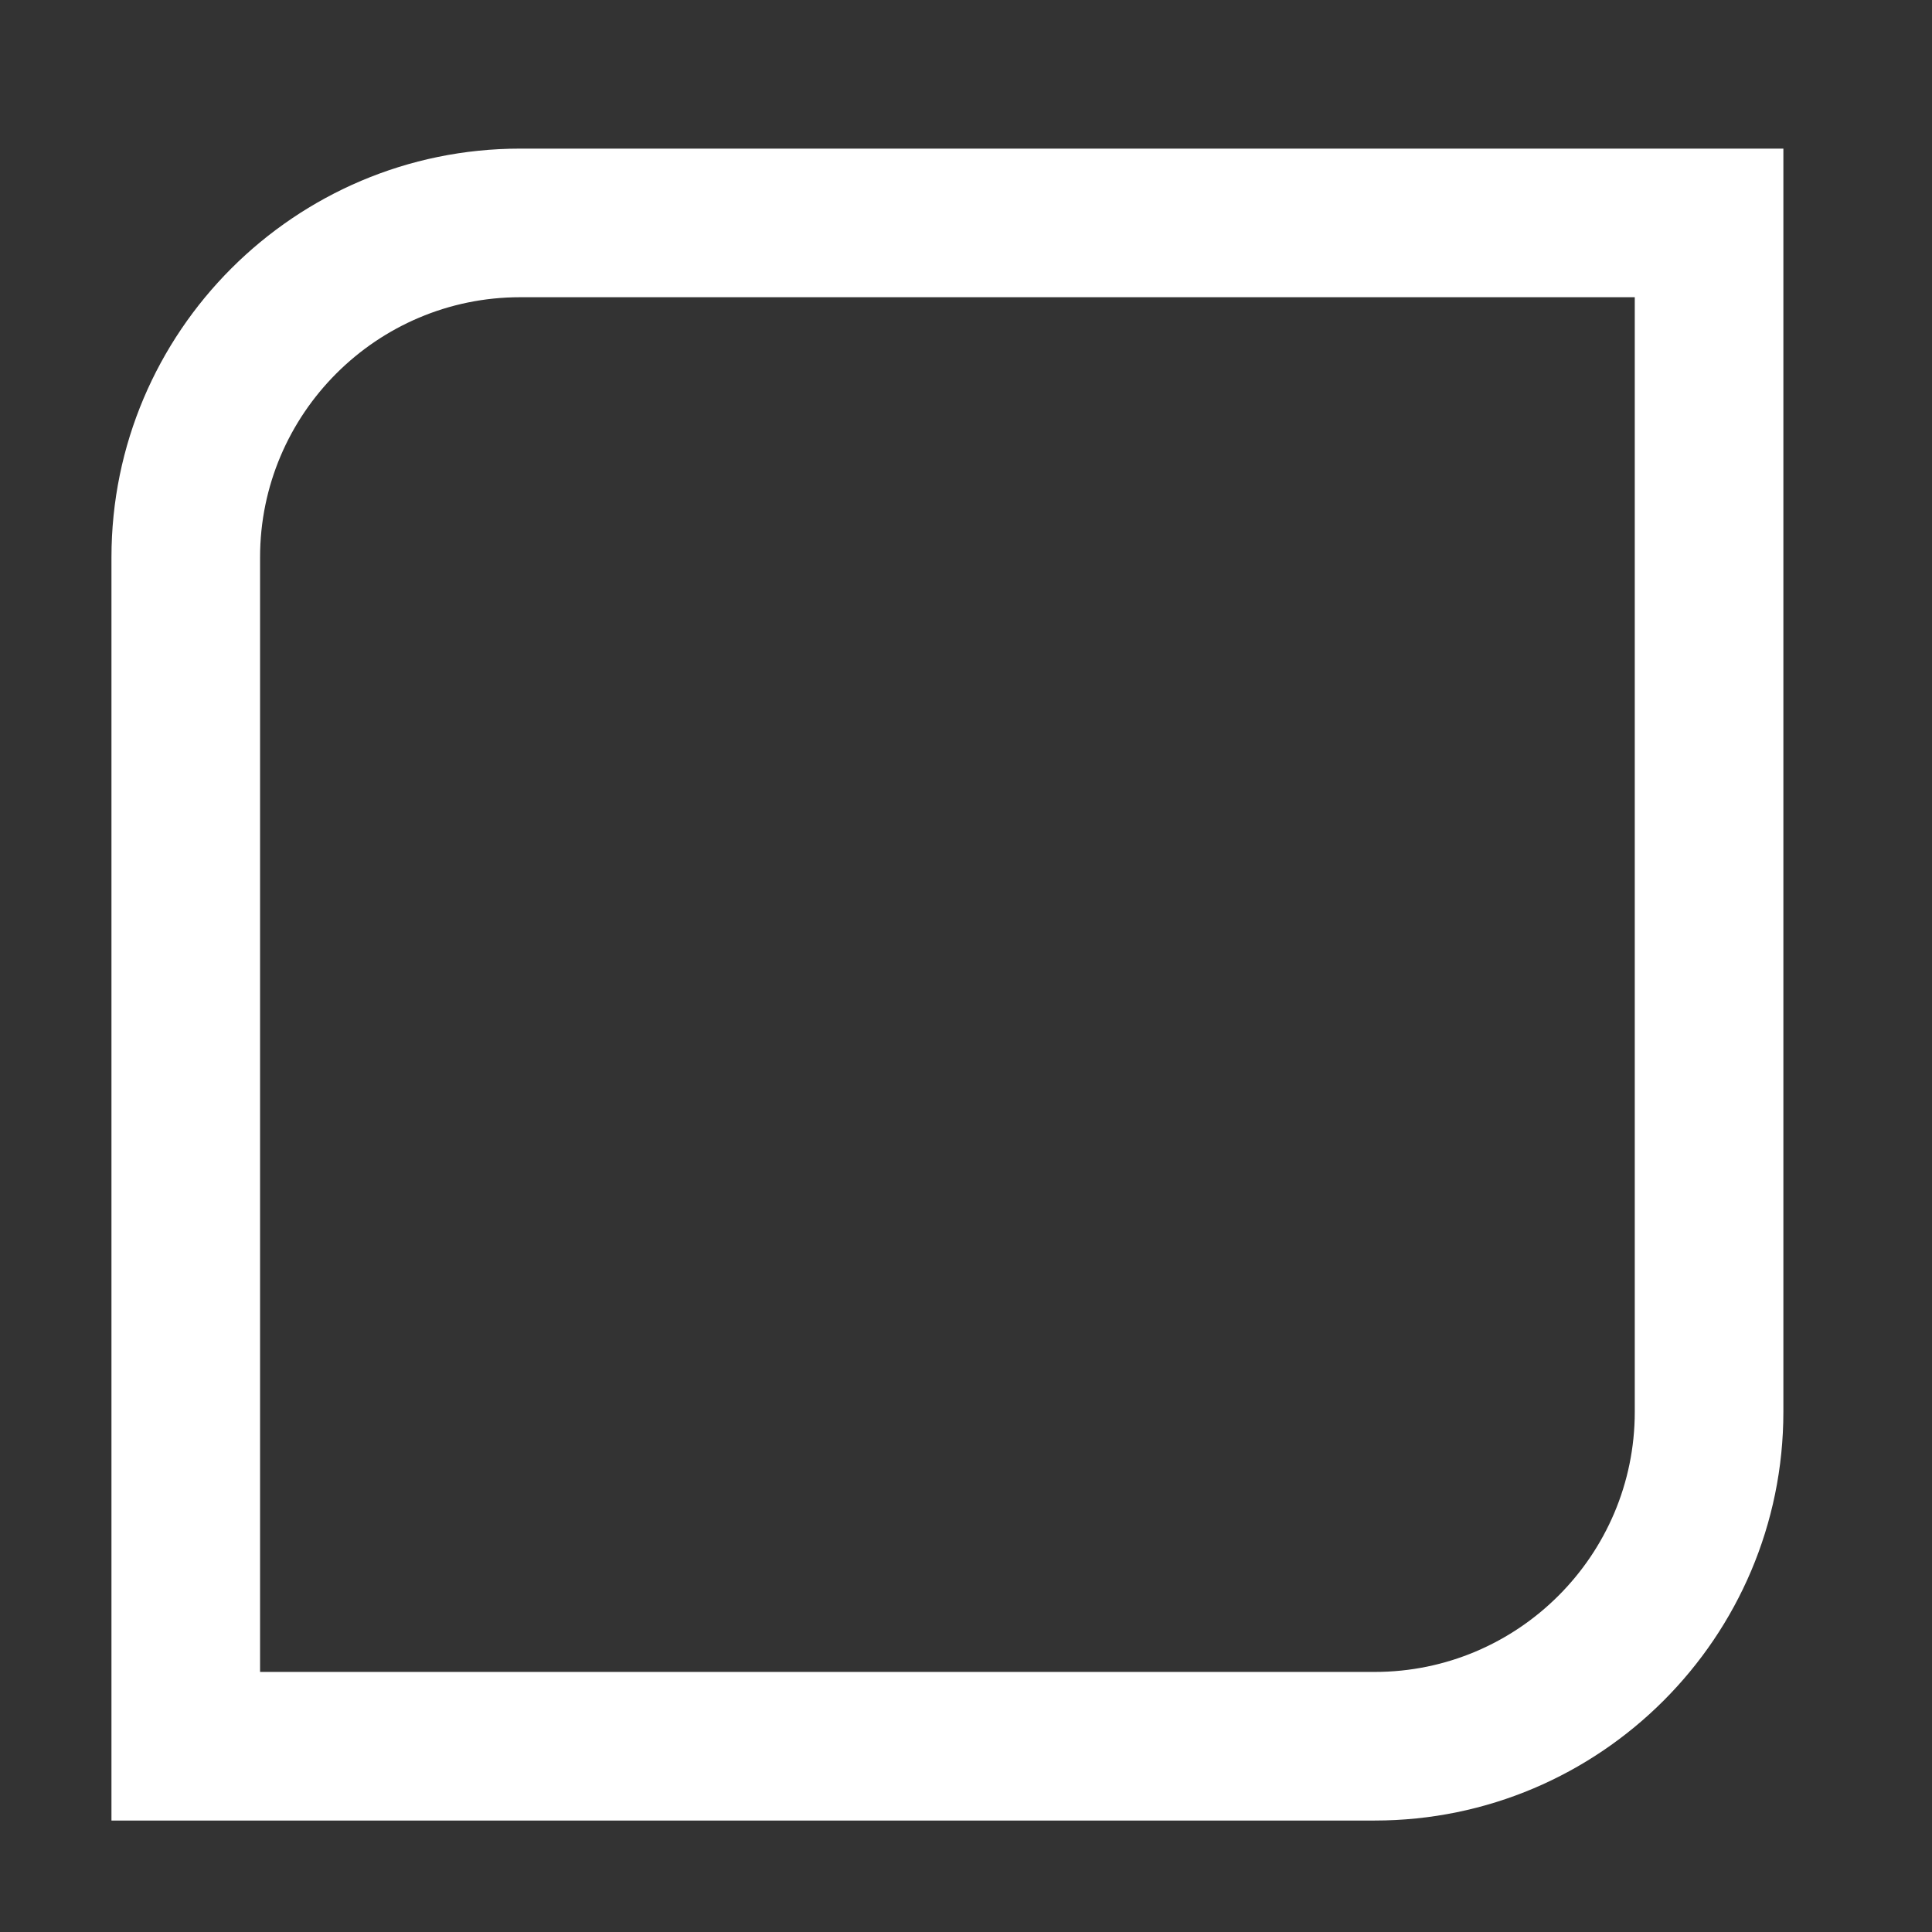 <?xml version="1.0" encoding="UTF-8"?><svg id="Logo" xmlns="http://www.w3.org/2000/svg" viewBox="0 0 147.402 147.402"><rect x="0" y="0" width="147.402" height="147.402" fill="#333333" stroke="none"/><defs><style>.cls-1{fill:#fff;}</style></defs><path class="cls-1" d="M8.504,42.52v96.378h96.377c17.193,0,31.182-13.987,31.182-31.181V11.339H39.685c-17.193,0-31.181,13.987-31.181,31.181ZM124.725,107.717c0,10.941-8.902,19.843-19.844,19.843H19.842V42.52c0-10.941,8.901-19.843,19.843-19.843h85.04v85.04Z"/></svg>